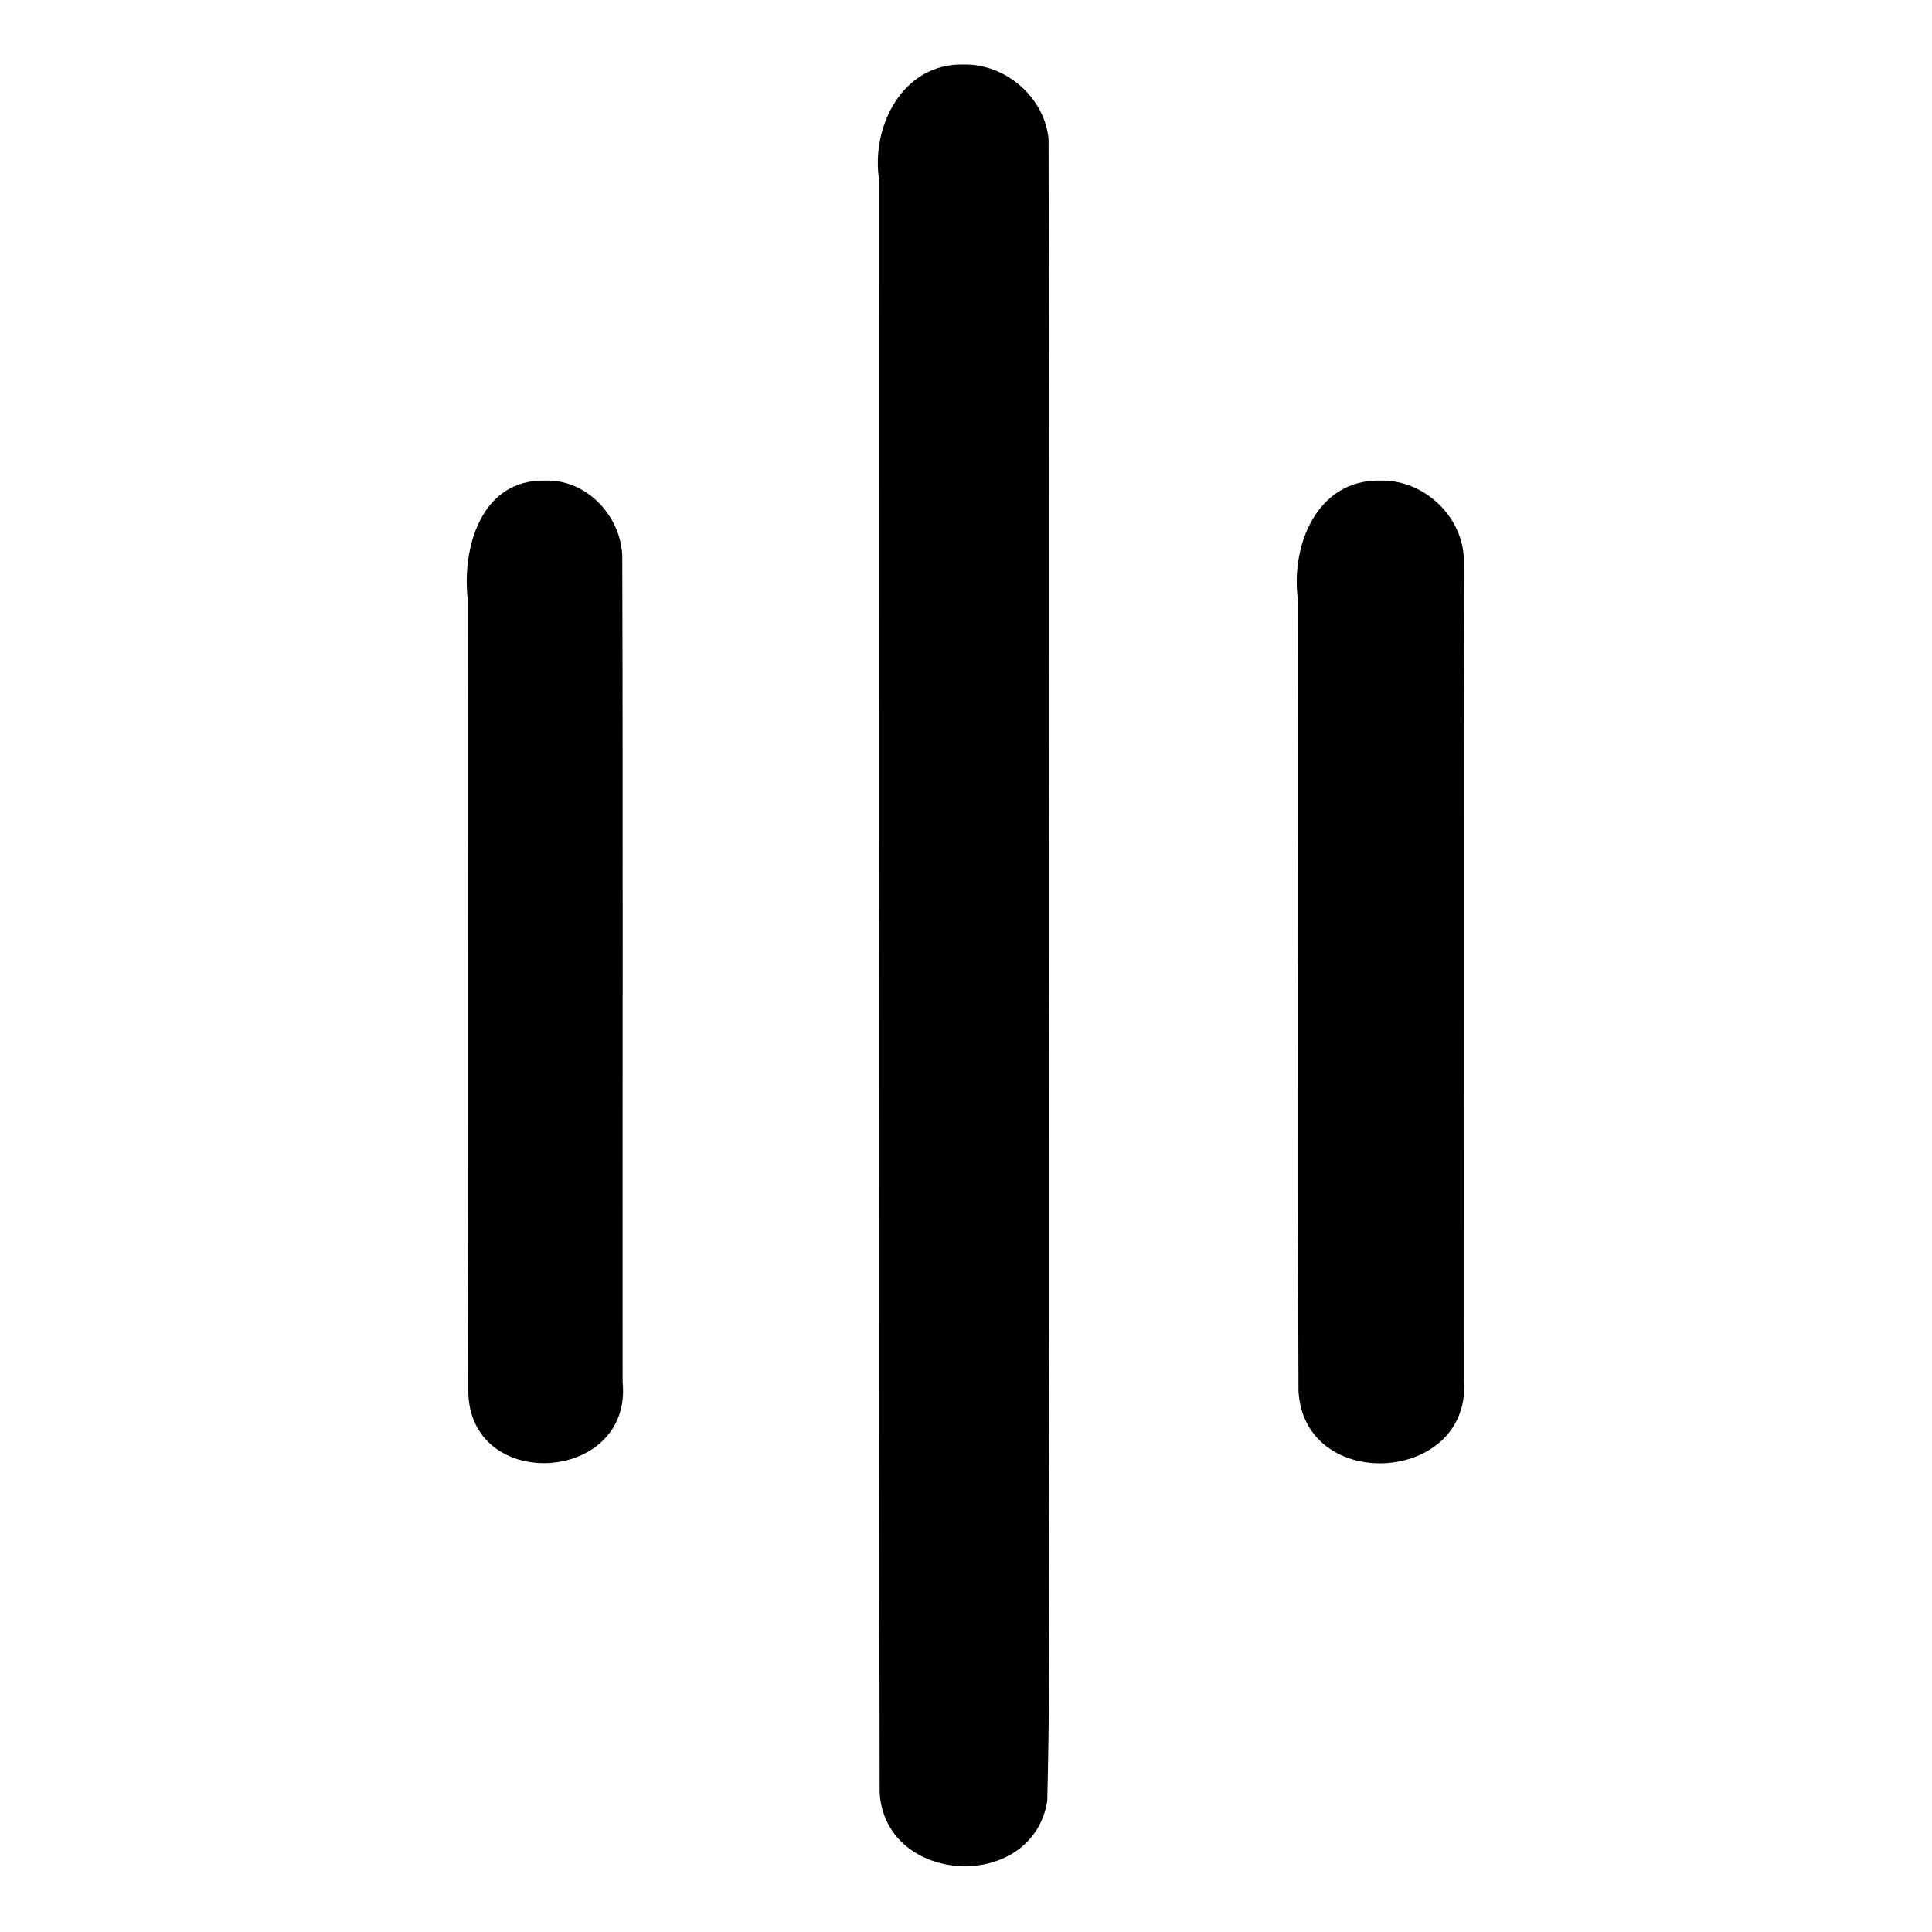 <?xml version="1.0" encoding="UTF-8" standalone="no"?>
<svg
   xmlns:dc="http://purl.org/dc/elements/1.1/"
   xmlns:cc="http://creativecommons.org/ns#"
   xmlns:rdf="http://www.w3.org/1999/02/22-rdf-syntax-ns#"
   xmlns:svg="http://www.w3.org/2000/svg"
   xmlns="http://www.w3.org/2000/svg"
   xmlns:sodipodi="http://sodipodi.sourceforge.net/DTD/sodipodi-0.dtd"
   xmlns:inkscape="http://www.inkscape.org/namespaces/inkscape"
   width="512"
   height="512"
   viewBox="0 0 512 512"
   version="1.1"
   id="svg4"
   sodipodi:docname="orifice plate - Copy.svg"
   inkscape:version="0.92.1 r15371">
  <defs
     id="defs8" />
  <sodipodi:namedview
     pagecolor="#ffffff"
     bordercolor="#666666"
     borderopacity="1"
     objecttolerance="10"
     gridtolerance="10"
     guidetolerance="10"
     inkscape:pageopacity="0"
     inkscape:pageshadow="2"
     inkscape:window-width="640"
     inkscape:window-height="493"
     id="namedview6"
     showgrid="false"
     inkscape:zoom="0.4609375"
     inkscape:cx="256"
     inkscape:cy="256"
     inkscape:window-x="0"
     inkscape:window-y="0"
     inkscape:window-maximized="0"
     inkscape:current-layer="svg4" />
  <path
     d="m 255.5,17.1 c -16.264,-0.482 -24.814,16.416 -22.5,30.784 0.079,142.412 -0.159,284.832 0.119,427.239 1.507,24.551 40.452,26.482 44.414,2.198 C 278.612,434.049 277.696,390.646 278,347.323 277.921,243.848 278.159,140.365 277.881,36.895 276.871,25.806 266.493,16.917 255.5,17.1 Z M 366,127.36 c -17.135,-0.492 -24.082,17.46 -22,31.886 0.075,69.758 -0.151,139.524 0.113,209.277 1.336,27.225 45.324,24.816 43.887,-2.243 -0.075,-73.037 0.151,-146.082 -0.113,-219.115 C 387.006,136.208 376.979,127.138 366,127.36 Z m -221.5,0 c -17.084,-0.429 -22.215,18.018 -20.5,31.886 0.064,69.758 -0.129,139.522 0.097,209.277 0.071,27.28 43.553,24.619 40.903,-2.243 -0.064,-73.038 0.129,-146.081 -0.097,-219.115 C 164.387,136.571 155.39,126.983 144.5,127.36 Z"
     id="path2"
     inkscape:connector-curvature="0" />
</svg>
